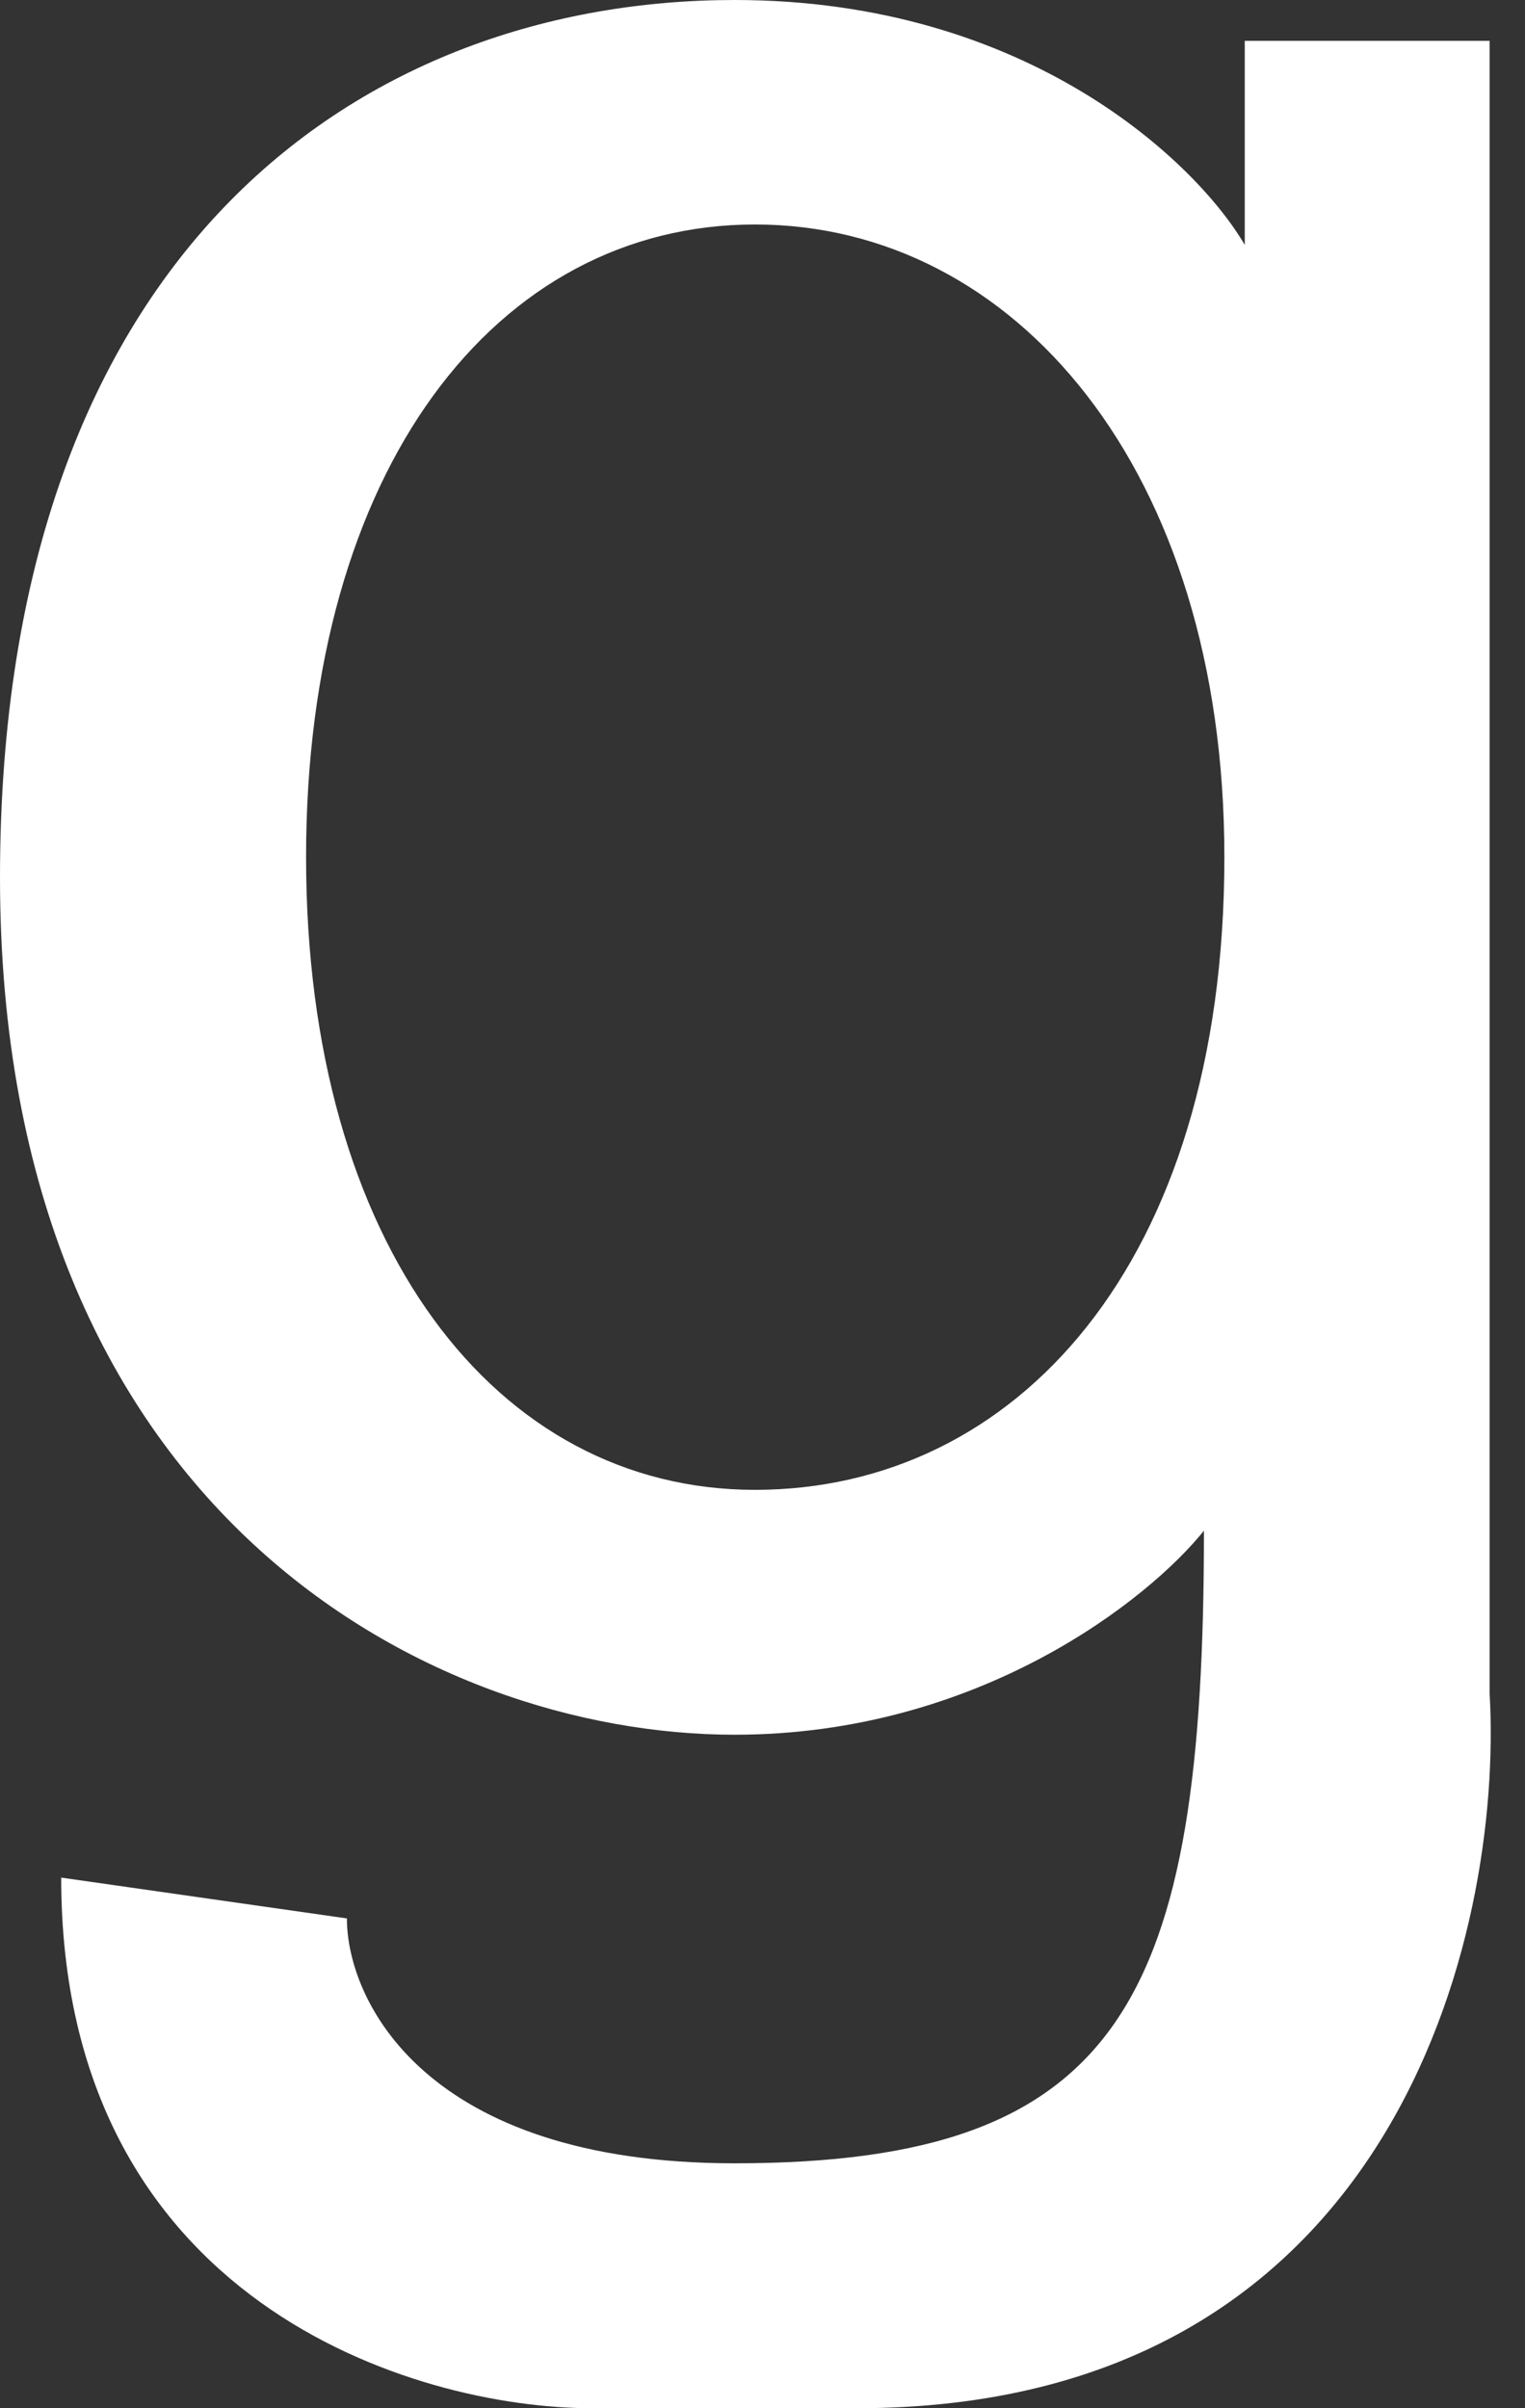 <svg width="38" height="60" viewBox="0 0 38 60" fill="none" xmlns="http://www.w3.org/2000/svg">
<rect x="0" y="0" width="38" height="60" fill="#333333" stroke="none"/>
<path fill-rule="evenodd" clip-rule="evenodd" d="M31.017 1.017H37.119V42.203C37.458 48.136 34.78 60 21.356 60H14.746C10.339 60 1.525 57.356 1.525 46.78L8.644 47.797C8.644 49.831 10.576 53.898 18.305 53.898C27.966 53.898 30 49.831 30 38.136C28.644 39.831 24.407 43.22 18.305 43.22C10.678 43.22 0 37.627 0 21.864C0 6.102 9.153 0 18.305 0C25.627 0 29.83 4.068 31.017 6.102V1.017ZM18.814 37.119C25.273 37.119 30.509 31.525 30.509 21.356C30.509 11.695 25.273 5.593 18.814 5.593C12.355 5.593 7.627 11.695 7.627 21.356C7.627 31.017 12.355 37.119 18.814 37.119Z" fill="white"/>
</svg>
